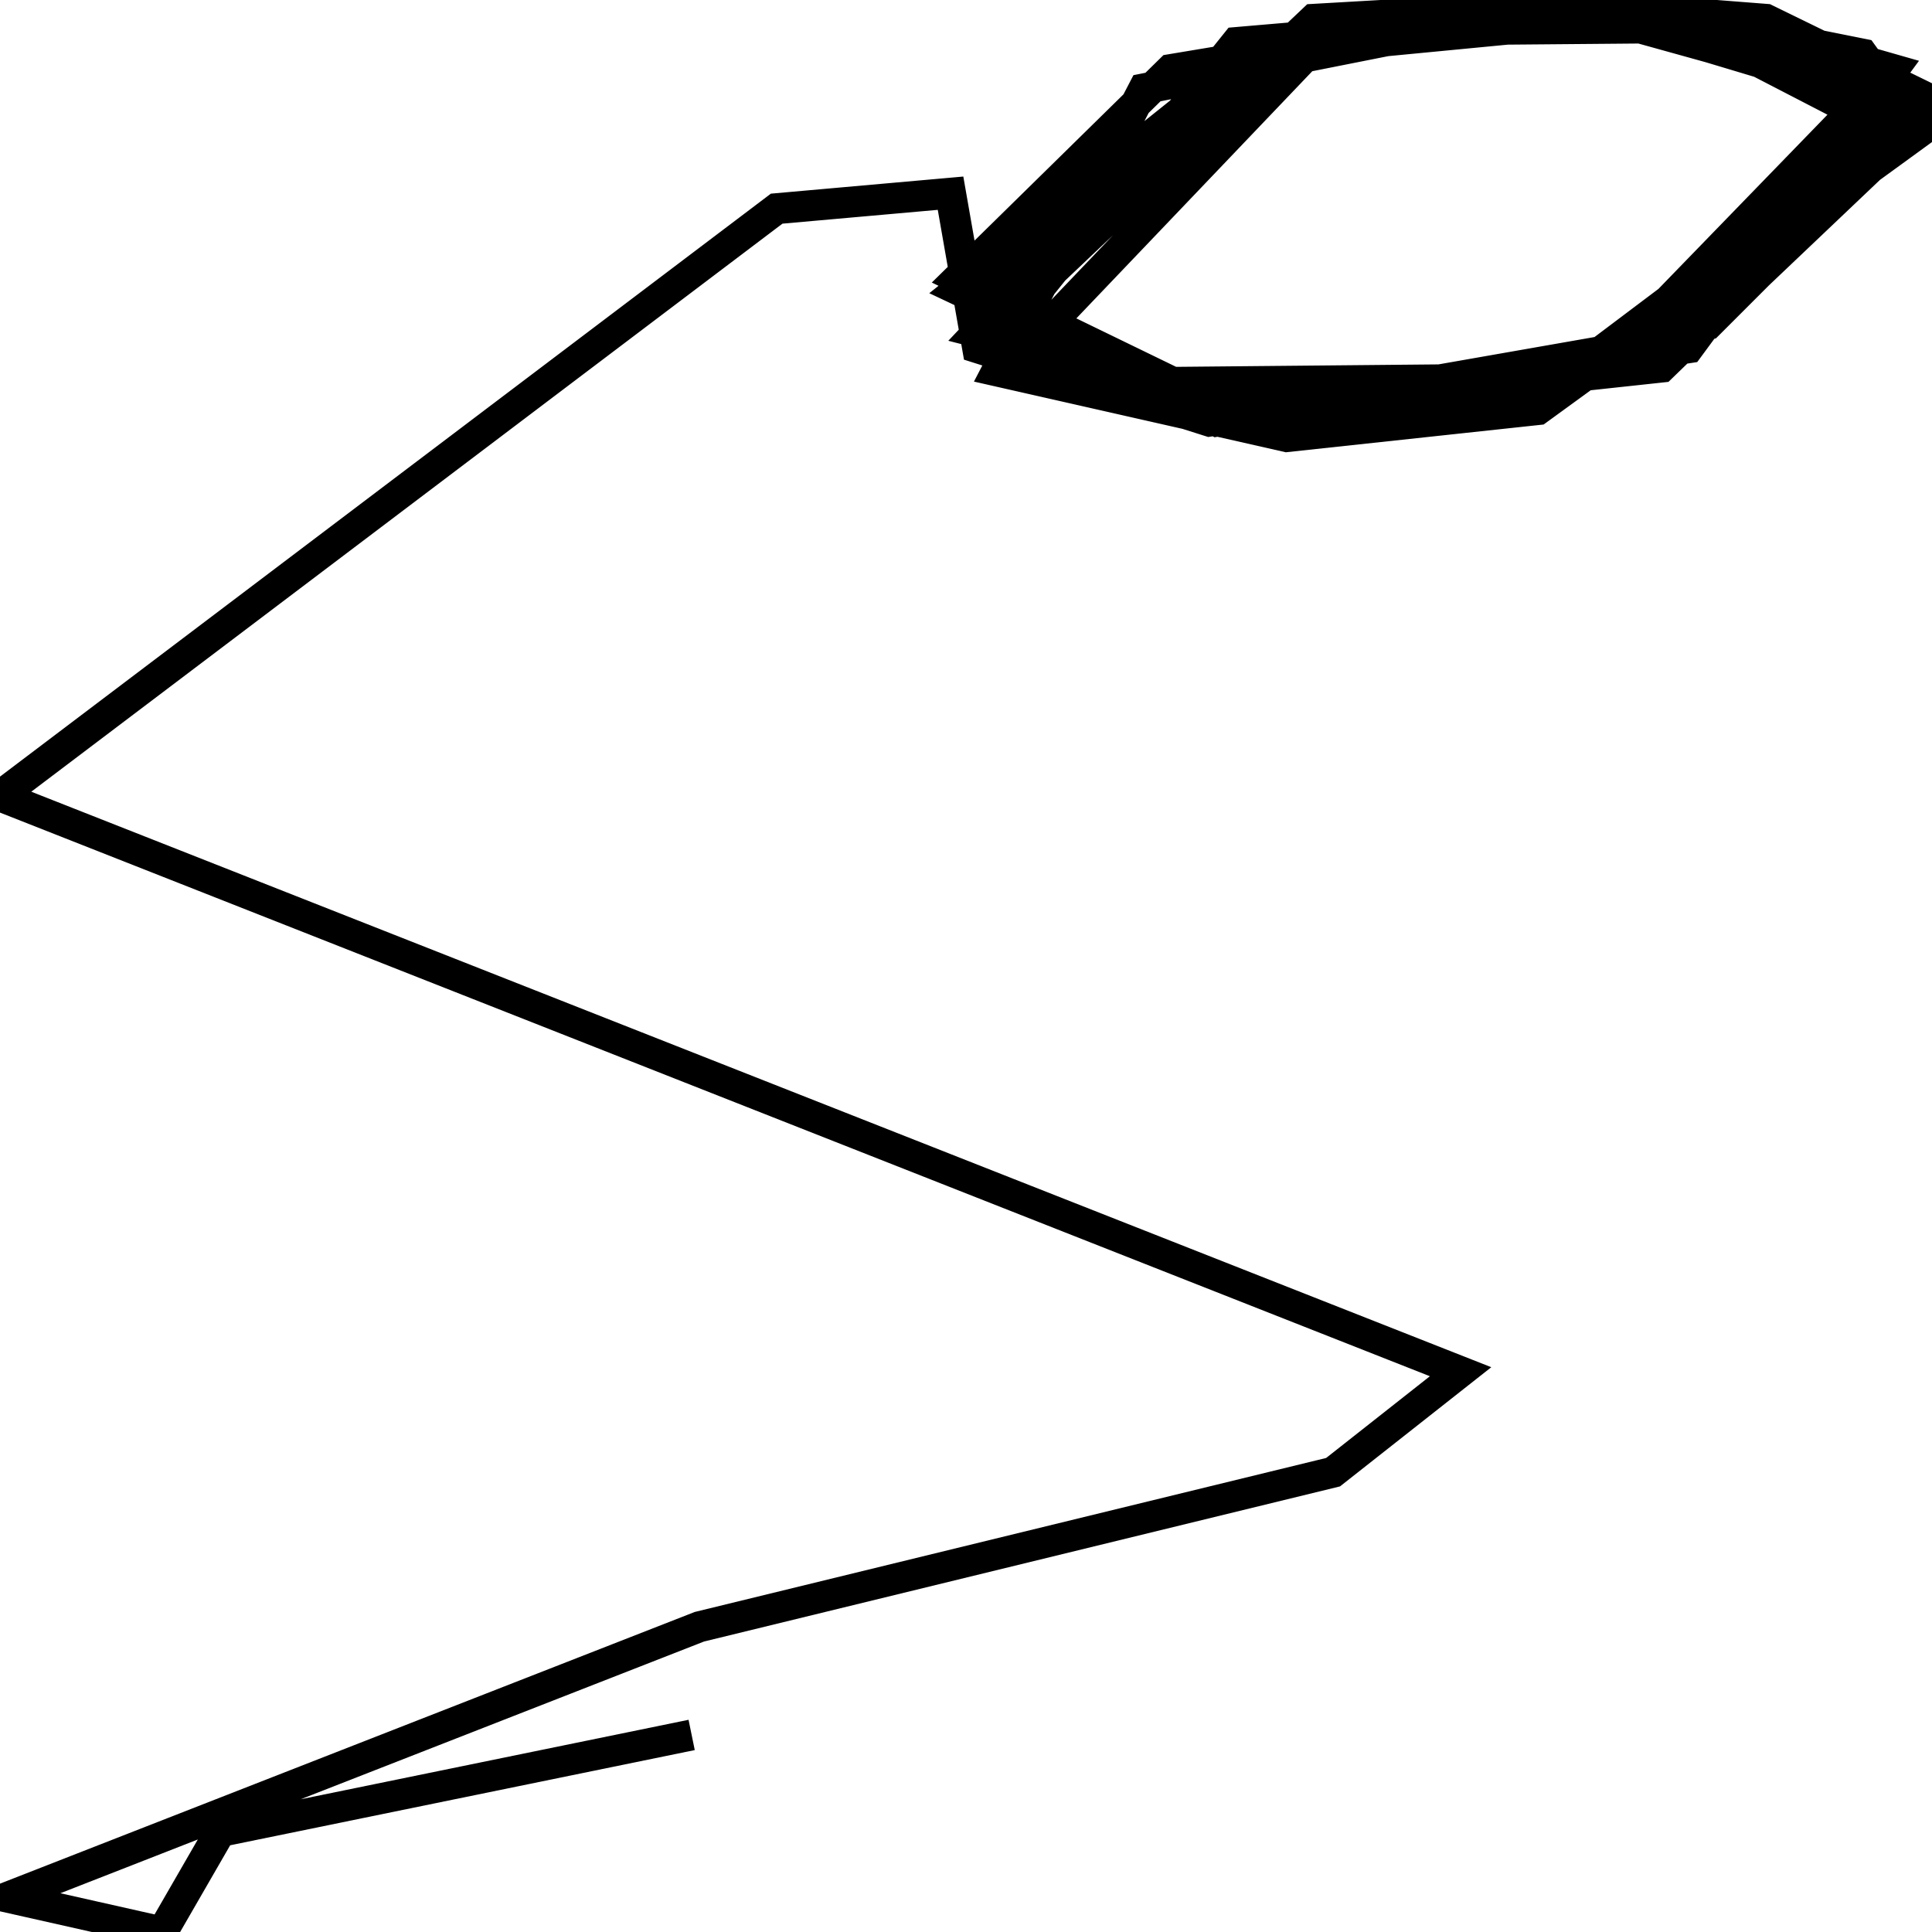 <svg xmlns="http://www.w3.org/2000/svg" viewBox="0 0 500 500"><path d="M179,449l-122,25l-15,26l-40,-9l179,-70l164,-40l33,-26l-378,-149l201,-152l45,-4l7,40l60,19l124,-19l53,-72l-63,-18l-87,5l-77,73l35,21l107,-1l85,-64l-58,-30l-102,8l-69,68l32,21l112,-2l90,-68l-40,-24l-117,1l-77,73l37,20l109,-3l85,-63l-45,-30l-102,2l-84,88l104,12l77,-23l58,-58l-43,-21l-64,-5l-70,12l-70,74l90,23l92,-19l60,-57l-60,-31l-95,10l-79,63l0,16l67,15l102,-11l65,-63l-13,-18l-70,-14l-116,23l-38,73l75,17l65,-7l99,-72l-45,-28l-79,-1l-48,12l-74,58l64,34l105,-17l72,-66l-90,-25l-74,10l-80,64l72,34l102,-17l65,-64l-65,-25l-104,11l-57,69l59,25l100,-14l77,-66l-72,-26l-105,9l-57,71l52,25l102,-13l78,-66l-90,-27l-102,17l-55,54l70,34l107,-14l67,-64l-65,-24l-104,10l-65,71l65,22l97,-17l65,-67l-60,-20l-107,11" fill="none" stroke="currentColor" stroke-width="8"/></svg>